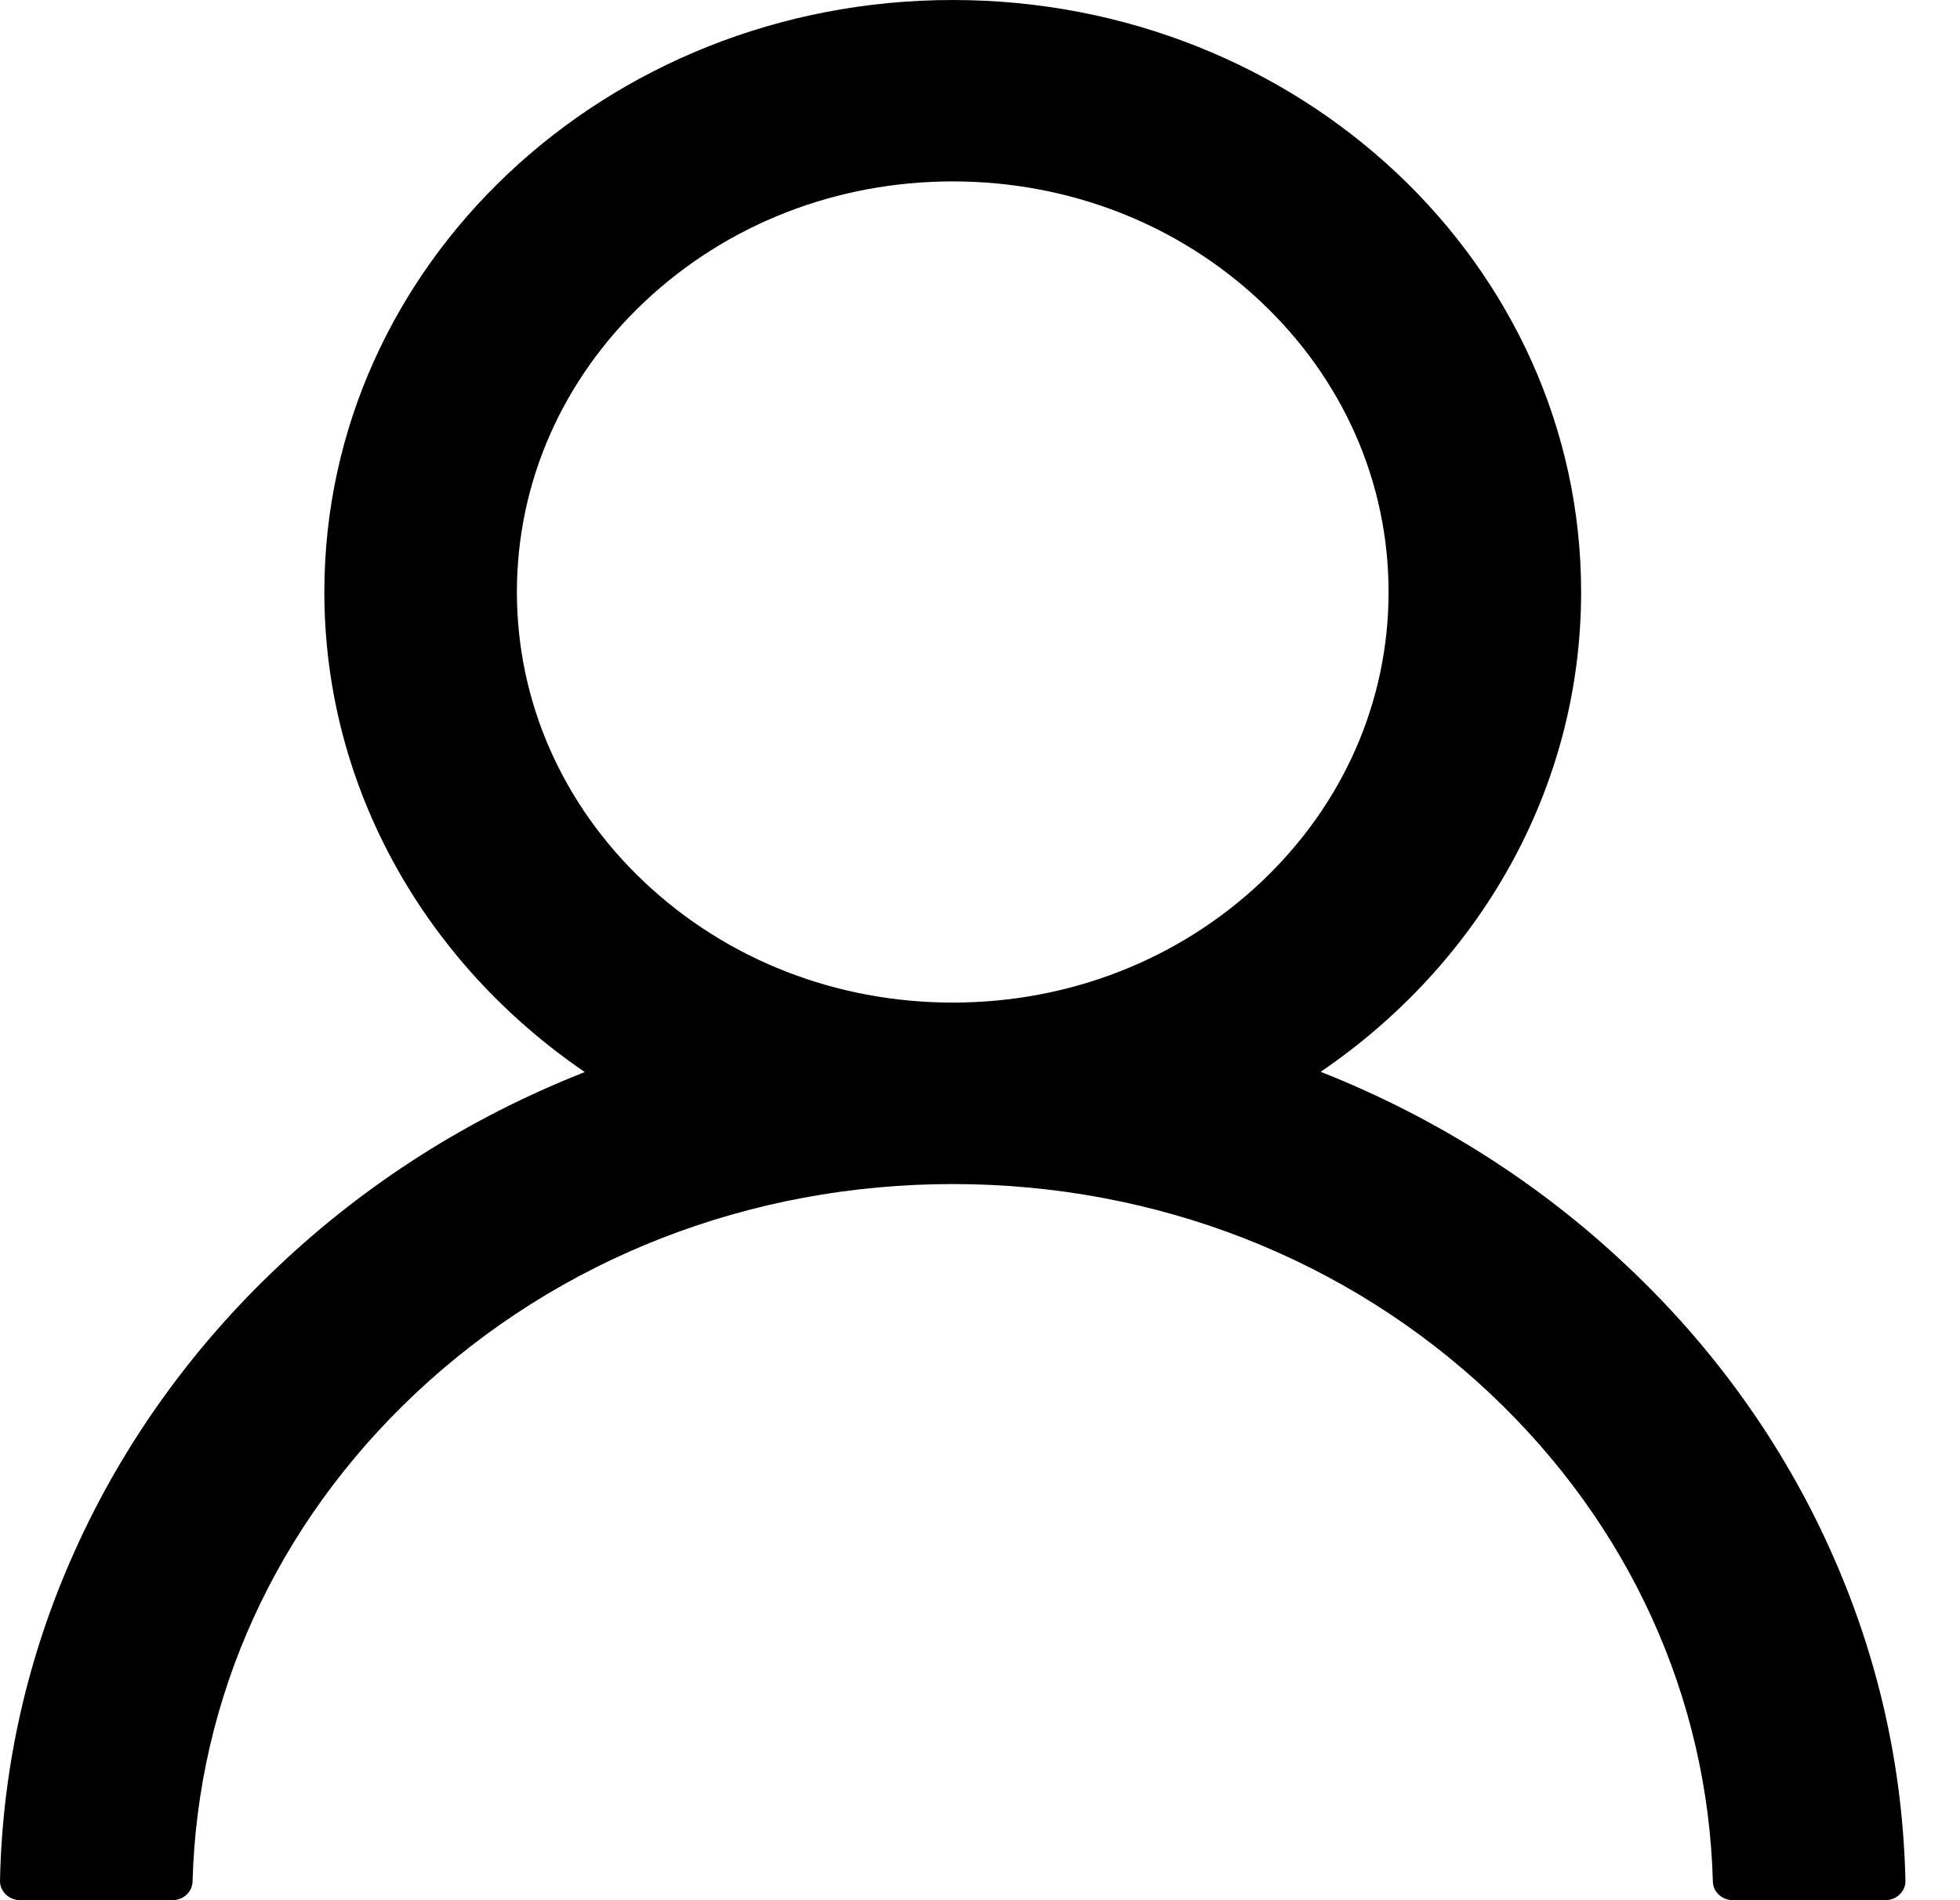 <svg width="33" height="32" viewBox="0 0 33 32" xmlns="http://www.w3.org/2000/svg">
<path d="M30.823 26.115C30.018 24.318 28.85 22.687 27.384 21.311C25.923 19.93 24.192 18.83 22.287 18.07C22.269 18.062 22.252 18.058 22.235 18.05C24.893 16.241 26.621 13.294 26.621 9.97C26.621 4.462 21.885 0 16.041 0C10.196 0 5.461 4.462 5.461 9.97C5.461 13.294 7.189 16.241 9.846 18.054C9.829 18.062 9.812 18.066 9.795 18.074C7.884 18.834 6.169 19.924 4.697 21.315C3.233 22.692 2.065 24.323 1.259 26.119C0.466 27.876 0.039 29.761 0 31.67C-0.001 31.713 0.007 31.756 0.024 31.796C0.04 31.836 0.065 31.872 0.097 31.903C0.129 31.934 0.167 31.958 0.209 31.975C0.251 31.991 0.296 32 0.341 32H2.901C3.089 32 3.238 31.859 3.242 31.686C3.328 28.583 4.65 25.676 6.988 23.473C9.407 21.194 12.619 19.94 16.041 19.94C19.462 19.94 22.675 21.194 25.094 23.473C27.431 25.676 28.754 28.583 28.839 31.686C28.843 31.863 28.993 32 29.18 32H31.74C31.786 32 31.831 31.991 31.873 31.975C31.915 31.958 31.953 31.934 31.985 31.903C32.016 31.872 32.041 31.836 32.058 31.796C32.075 31.756 32.083 31.713 32.081 31.67C32.039 29.749 31.616 27.879 30.823 26.115ZM16.041 16.884C14.083 16.884 12.24 16.165 10.853 14.858C9.467 13.552 8.703 11.815 8.703 9.97C8.703 8.125 9.467 6.388 10.853 5.081C12.24 3.775 14.083 3.055 16.041 3.055C17.999 3.055 19.842 3.775 21.229 5.081C22.615 6.388 23.379 8.125 23.379 9.97C23.379 11.815 22.615 13.552 21.229 14.858C19.842 16.165 17.999 16.884 16.041 16.884Z" />
</svg>
